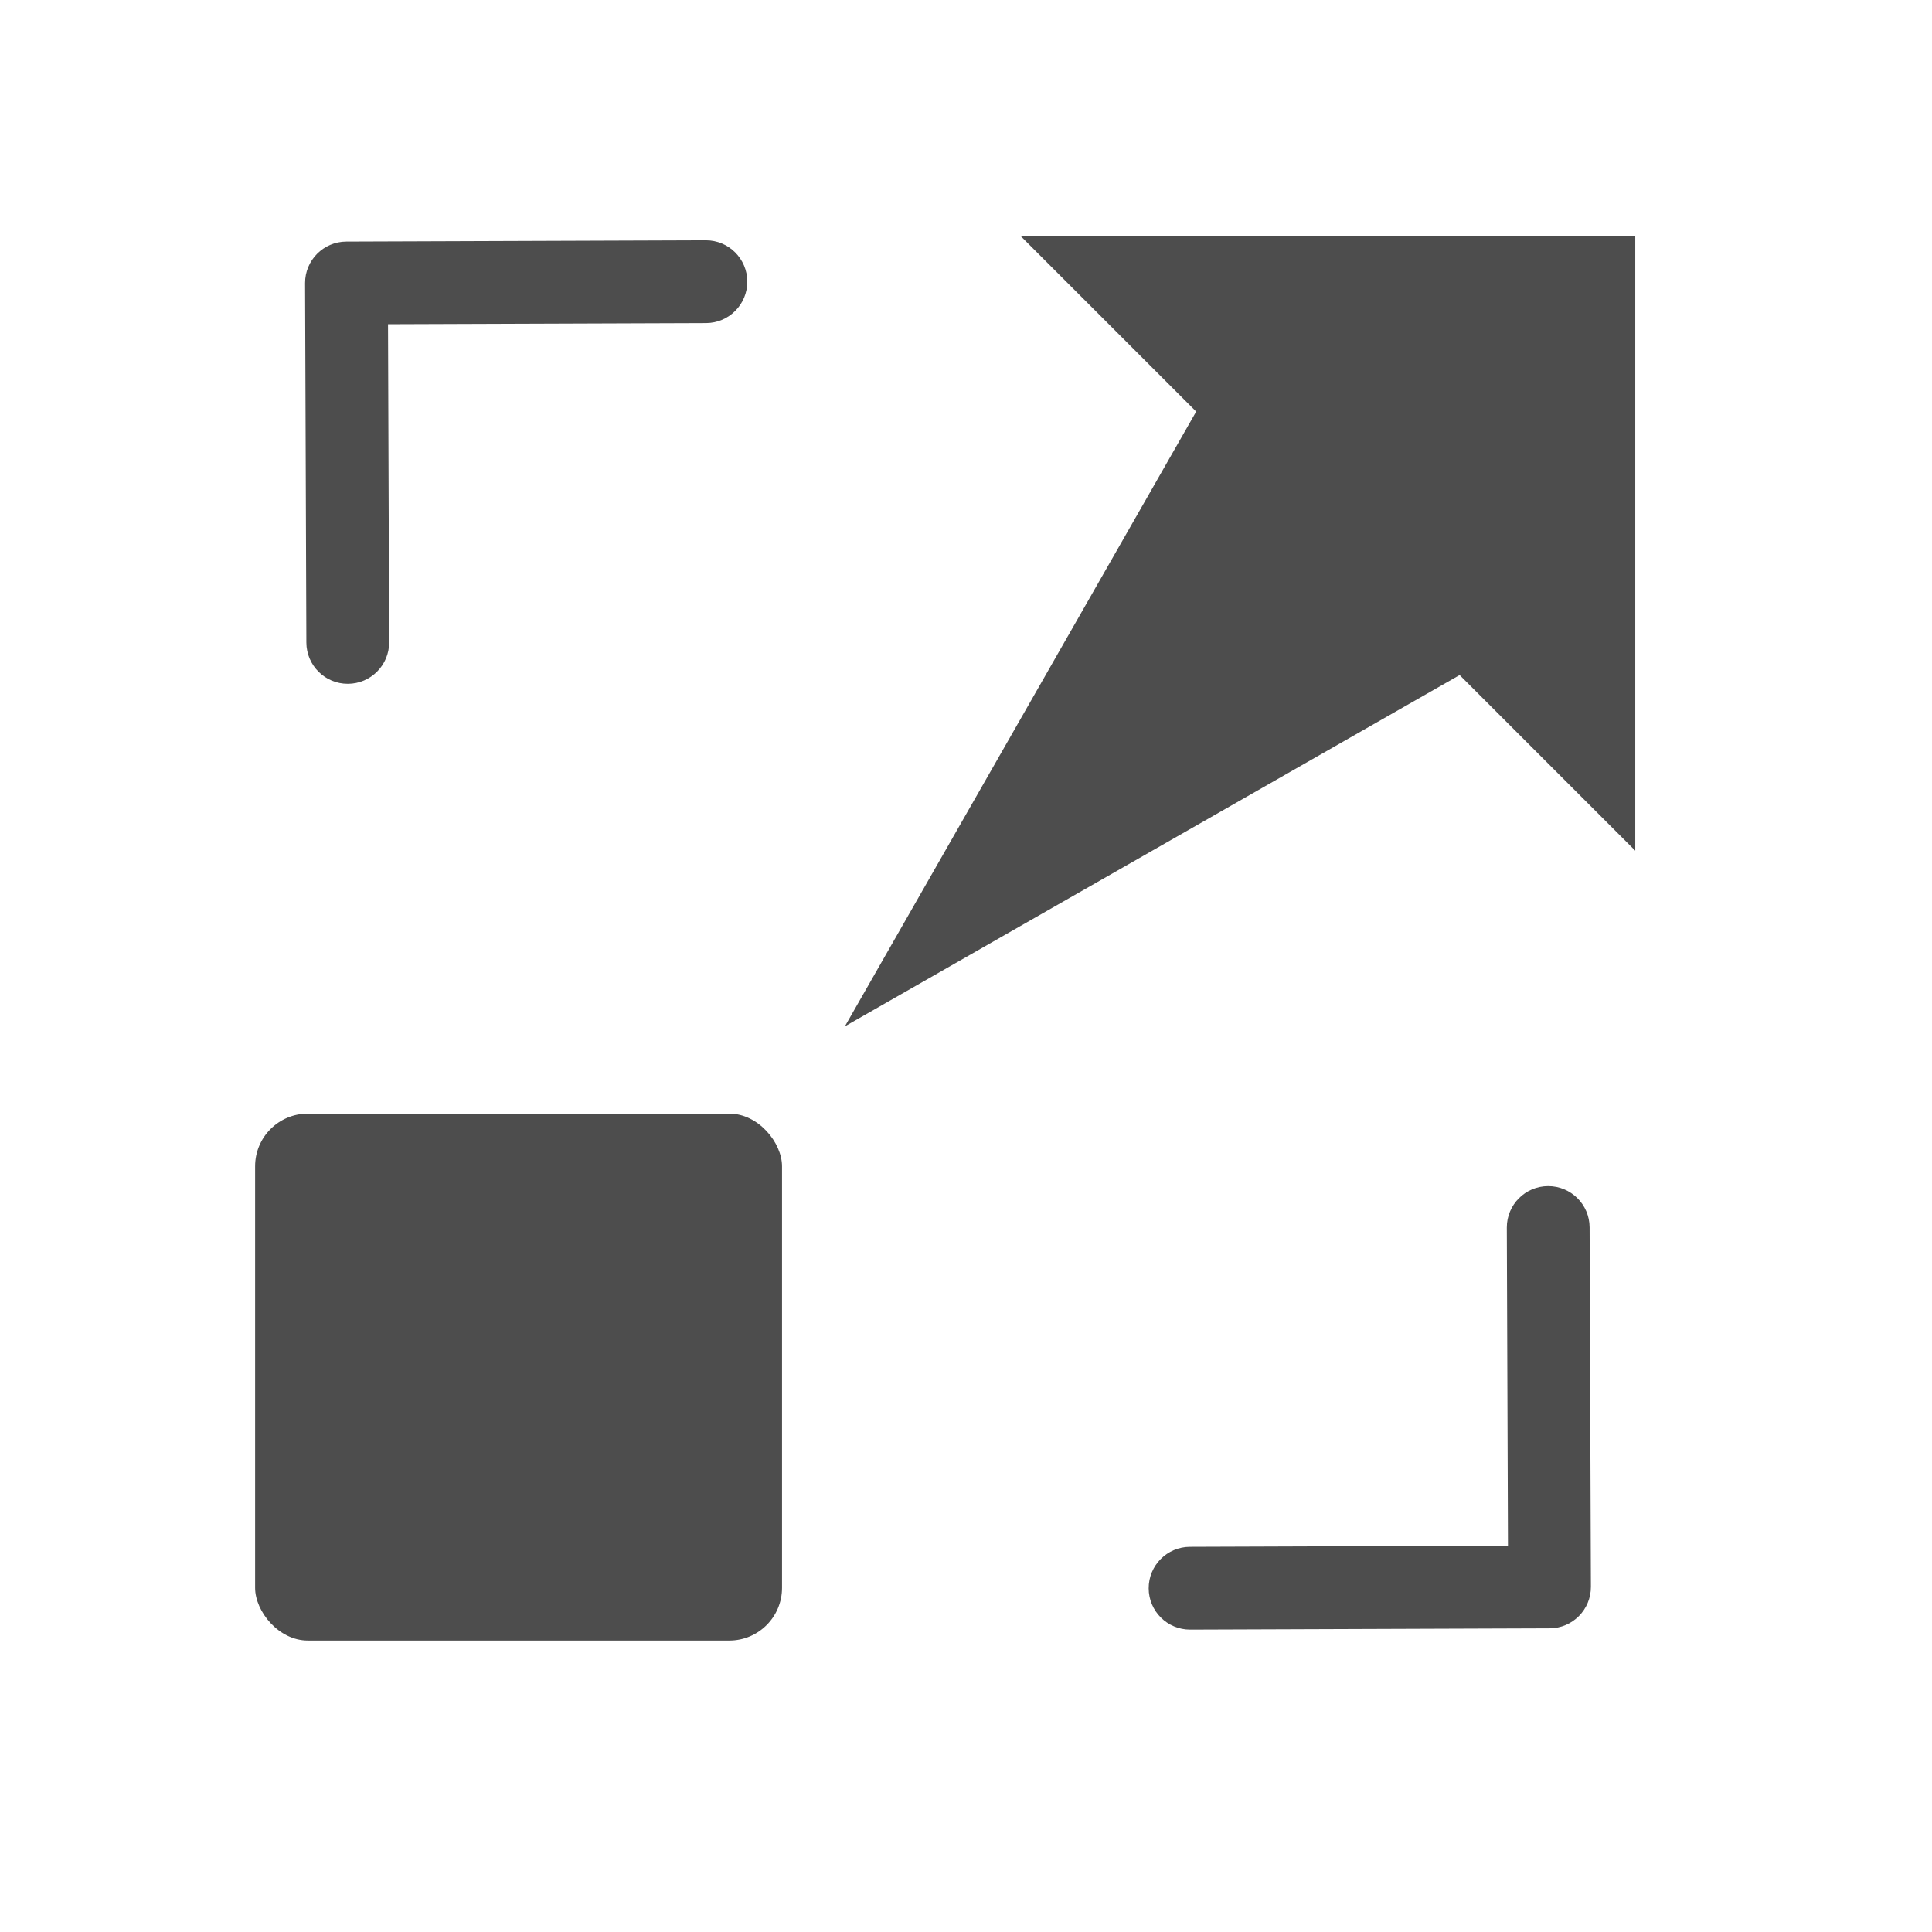 <?xml version="1.0" encoding="UTF-8" standalone="no"?>
<svg xmlns="http://www.w3.org/2000/svg" width="22" height="22" version="1.1">
 <g transform="translate(-326,-534.362)">
  <g transform="translate(-217.571,-209.571)">
   <g transform="matrix(-1,0,0,-1,1110.036,1508.544)">
    <rect ry=".6" y="745.93" x="557.56" height="6" width="6" style="opacity:1;fill:#4d4d4d;fill-opacity:1;fill-rule:evenodd;"/>
    <g transform="matrix(1.25,0,0,1.25,-136.657,-186.4)">
     <g transform="matrix(0.236,-0.236,0.236,0.236,340.854,698.384)">
      <g transform="matrix(-1.082,0,0,-1.082,349.792,1672.037)">
       <g transform="matrix(1.1827033e-4,0.033,-0.033,1.1827033e-4,18.269,1034.35)" style="fill:#4d4d4d;fill-opacity:1">
        <path d="M 345.441,248.292 151.154,442.573 c -12.359,12.365 -32.397,12.365 -44.75,0 -12.354,-12.354 -12.354,-32.391 0,-44.744 L 278.318,225.92 106.409,54.017 c -12.354,-12.359 -12.354,-32.394 0,-44.748 12.354,-12.359 32.391,-12.359 44.75,0 l 194.287,194.284 c 6.177,6.18 9.262,14.271 9.262,22.366 0,8.099 -3.091,16.196 -9.267,22.373 z" style="fill:#4d4d4d;fill-opacity:1"/>
       </g>
      </g>
     </g>
    </g>
    <g transform="matrix(1.25,0,0,-1.25,-140.914,1694.329)">
     <g transform="matrix(-0.236,-0.236,-0.236,0.236,770.275,698.384)">
      <g transform="matrix(-1.082,0,0,-1.082,349.792,1672.037)">
       <g transform="matrix(1.1827033e-4,0.033,-0.033,1.1827033e-4,18.269,1034.35)" style="fill:#4d4d4d;fill-opacity:1">
        <path d="M 345.441,248.292 151.154,442.573 c -12.359,12.365 -32.397,12.365 -44.75,0 -12.354,-12.354 -12.354,-32.391 0,-44.744 L 278.318,225.92 106.409,54.017 c -12.354,-12.359 -12.354,-32.394 0,-44.748 12.354,-12.359 32.391,-12.359 44.75,0 l 194.287,194.284 c 6.177,6.18 9.262,14.271 9.262,22.366 0,8.099 -3.091,16.196 -9.267,22.373 z" style="fill:#4d4d4d;fill-opacity:1"/>
       </g>
      </g>
     </g>
    </g>
    <g transform="translate(194.471,209.009)">
     <g transform="translate(-217.571,-209.571)">
      <path d="m 579.944,753.486 -7,4 -2,-2 0,7 7,0 -2,-2 z" style="opacity:1;fill:#4d4d4d;fill-opacity:1;"/>
     </g>
    </g>
   </g>
  </g>
 </g>
</svg>
